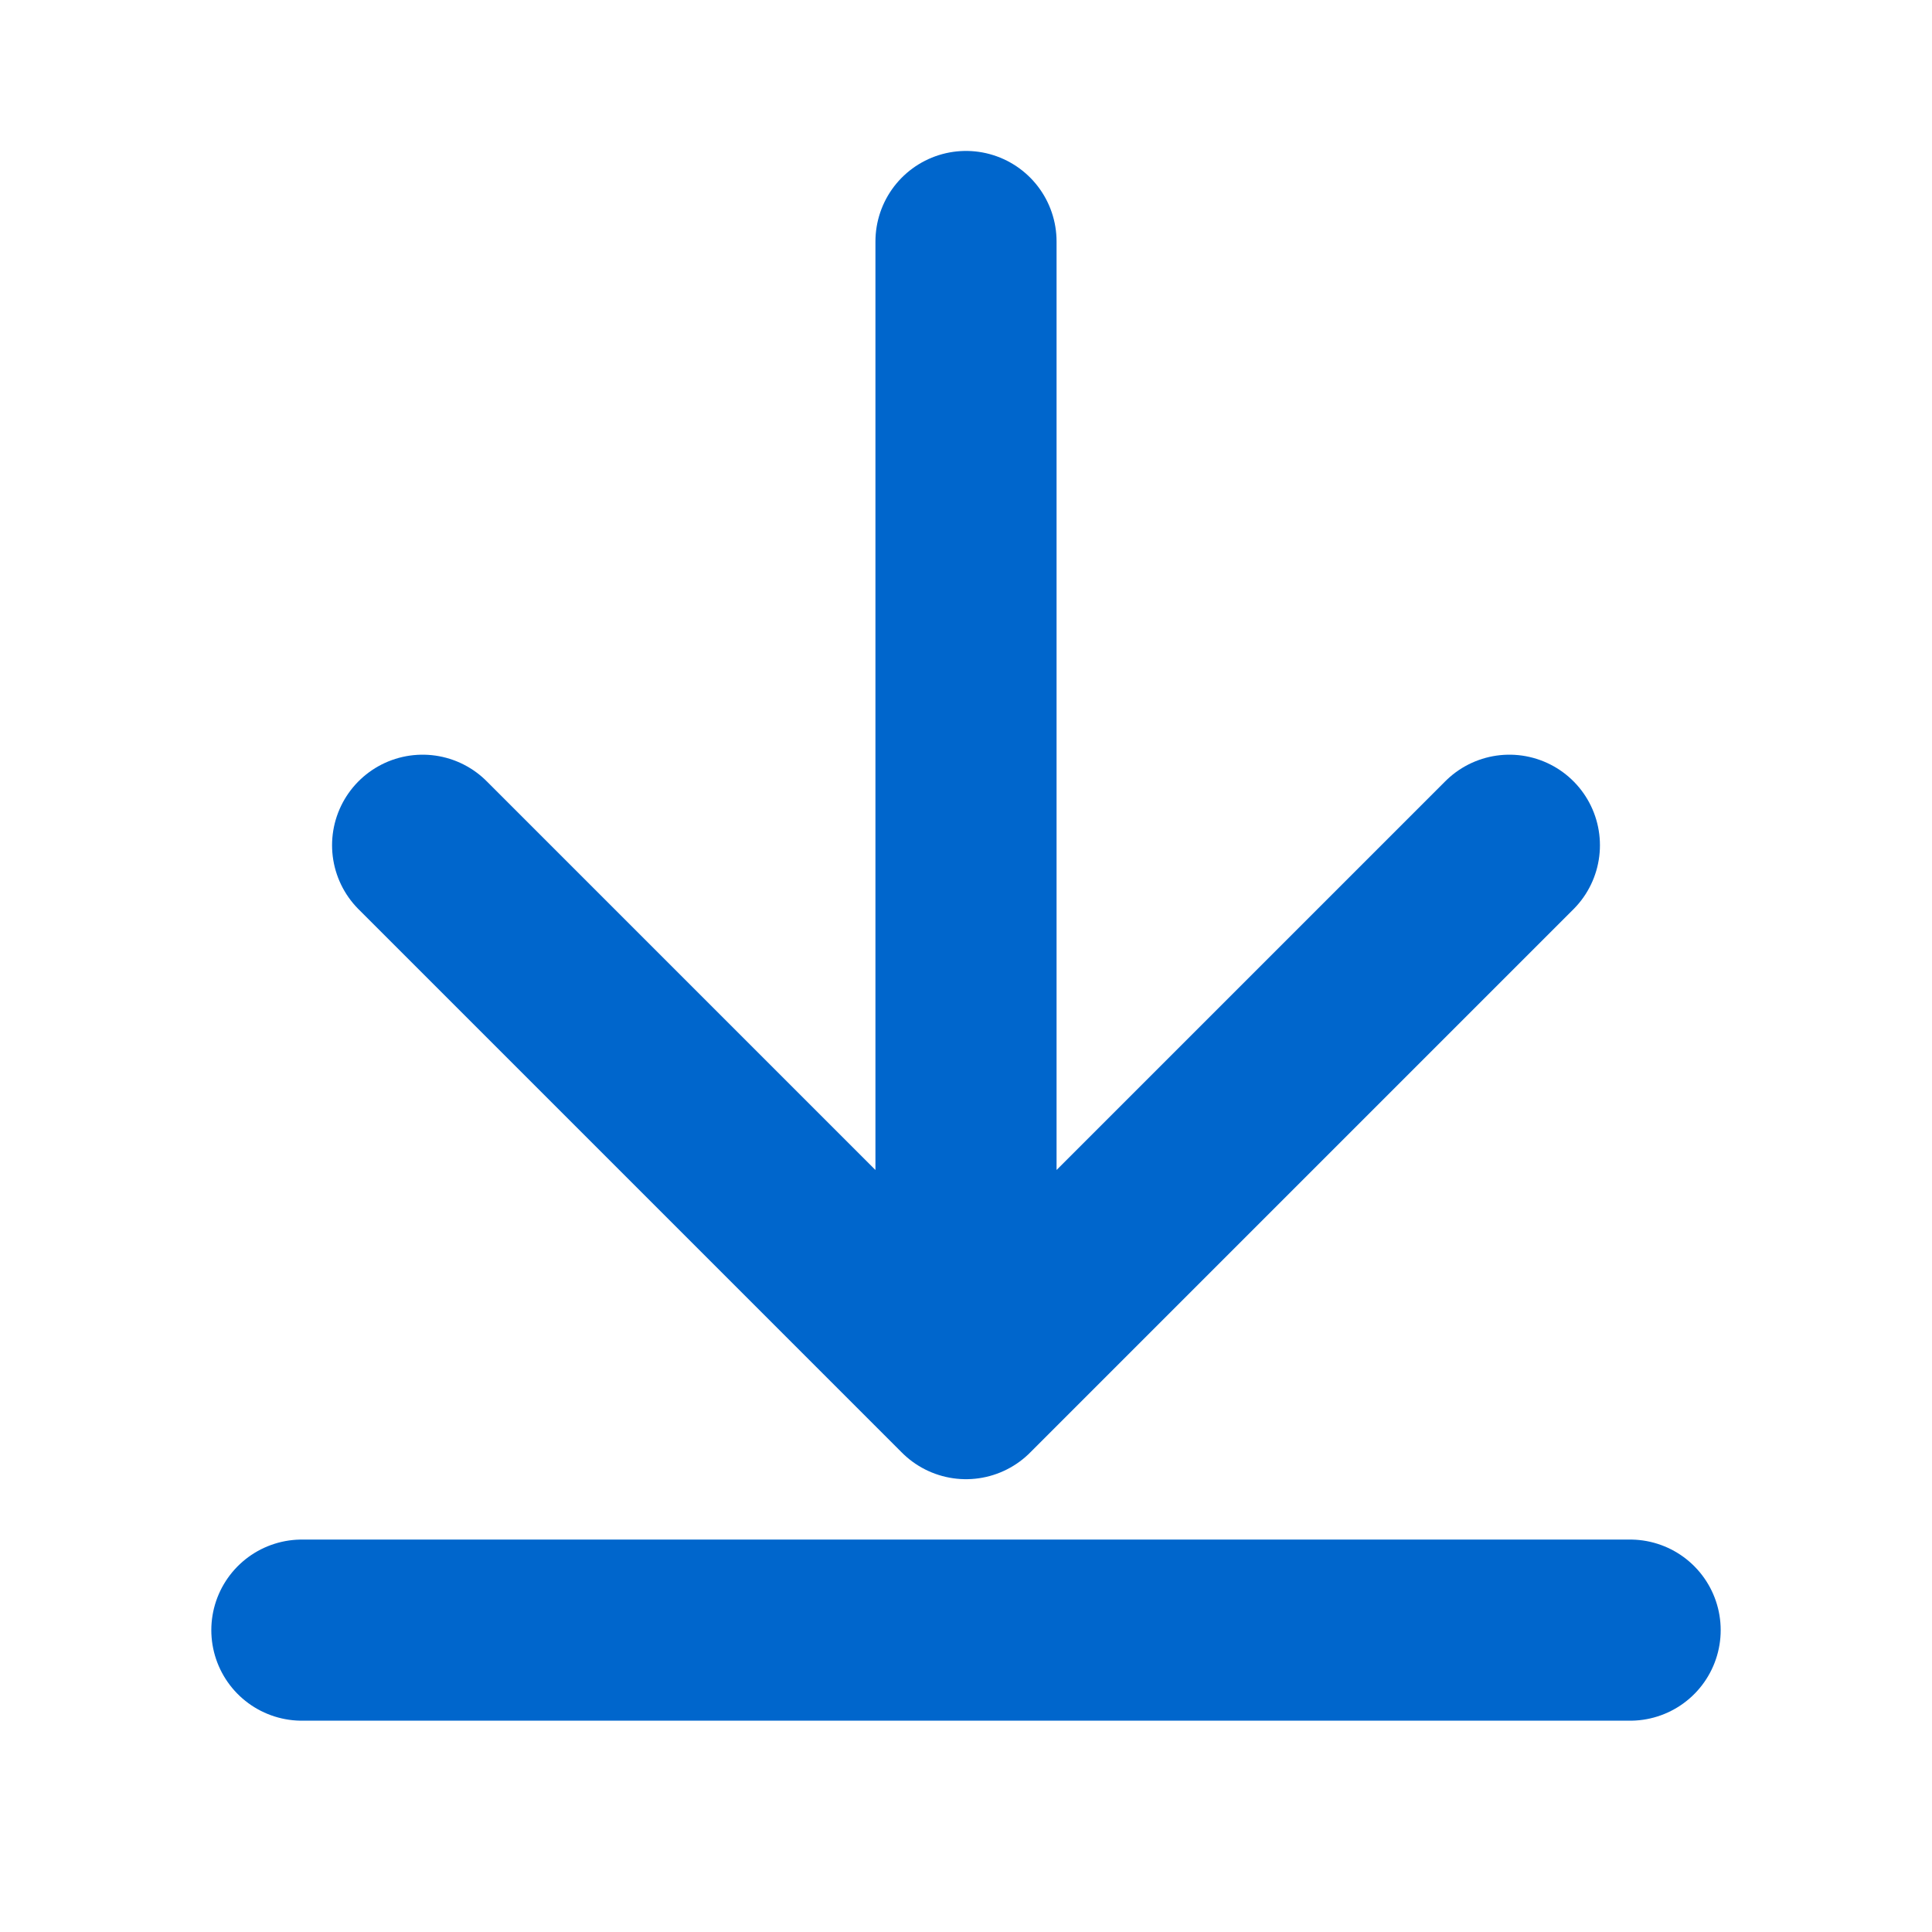 <svg width="16" height="16" viewBox="0 0 16 16" fill="none" xmlns="http://www.w3.org/2000/svg">
<path d="M8 2V11.5M8 11.5L3.5 7M8 11.5L12.5 7M2.5 13.5H13.5" stroke="#0066CC" stroke-width="1.5" stroke-linecap="round" stroke-linejoin="round"/>
</svg>
